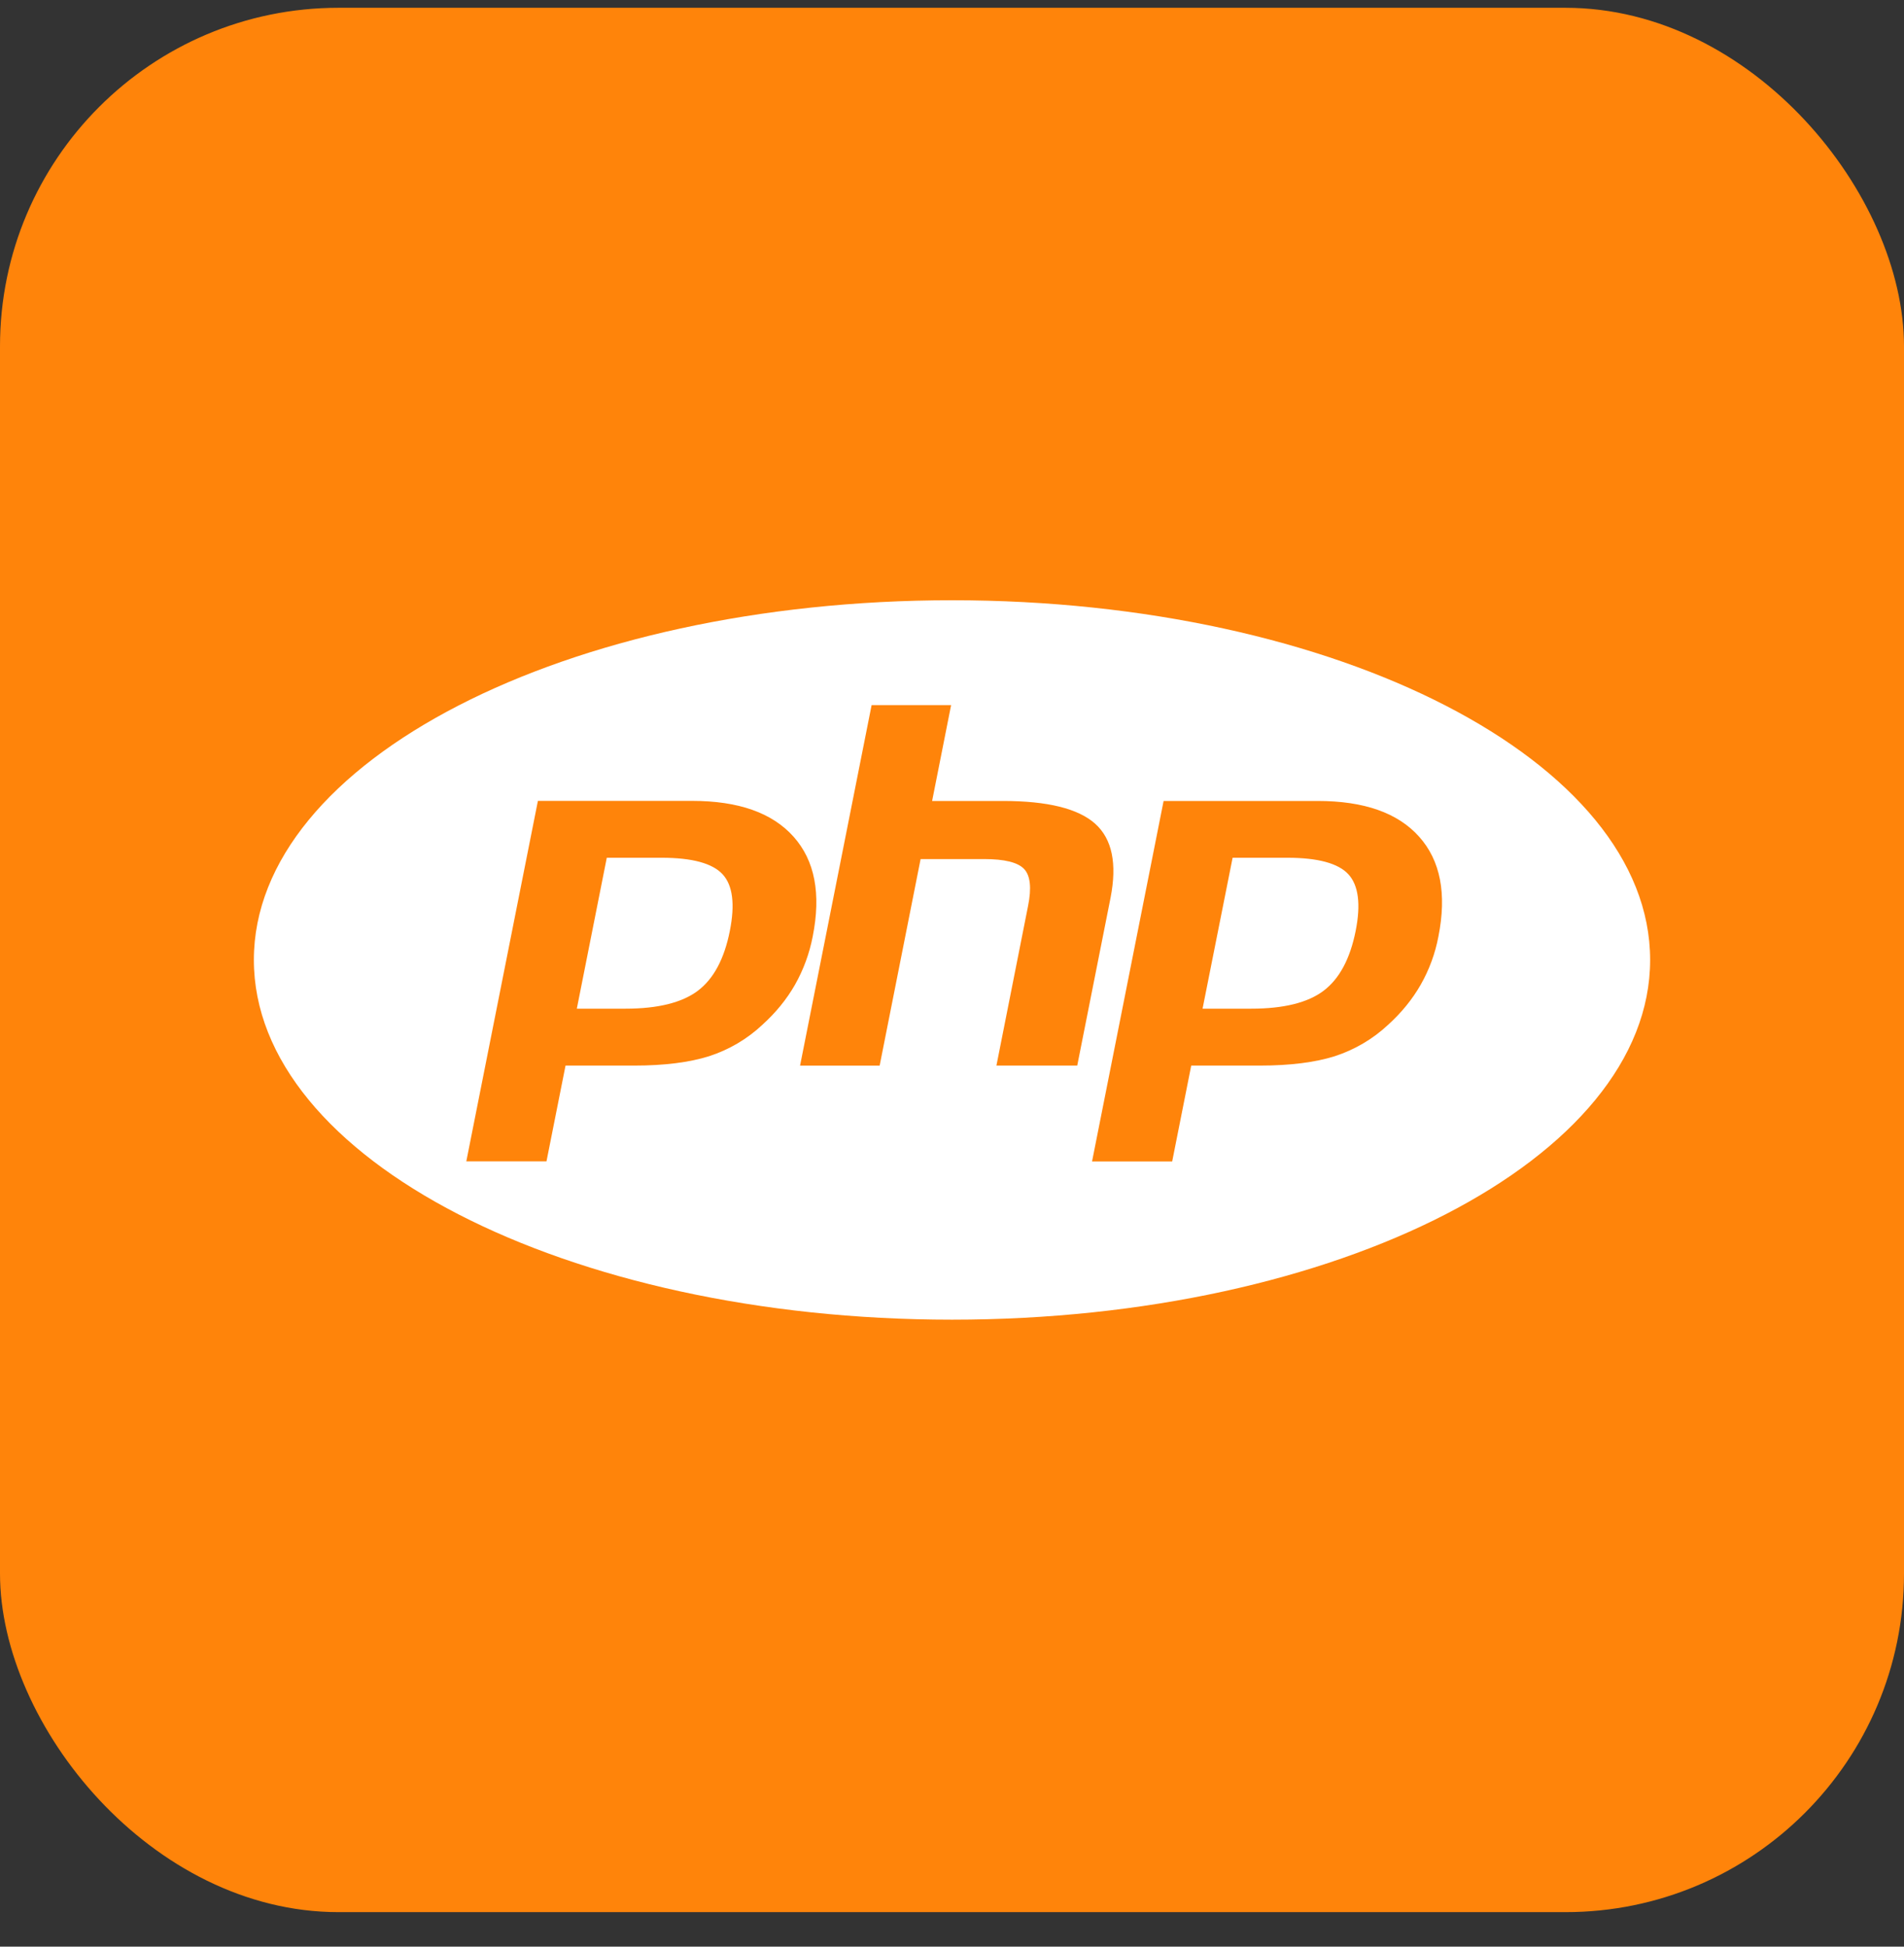 <svg width="45" height="46" viewBox="0 0 45 46" fill="none" xmlns="http://www.w3.org/2000/svg">
<rect x="0" y="0" width="45" height="46" fill="#333333" stroke="none"/>
<rect y="0.184" width="45" height="45" rx="8" fill="#FF840A"/>
<path d="M15.639 20.269H14.341L13.633 23.835H14.785C15.549 23.835 16.119 23.693 16.493 23.412C16.867 23.129 17.118 22.659 17.249 21.999C17.375 21.366 17.318 20.919 17.078 20.659C16.838 20.4 16.359 20.269 15.639 20.269ZM22.5 14.184C13.388 14.184 6 17.989 6 22.683C6 27.377 13.388 31.184 22.5 31.184C31.612 31.184 39 27.377 39 22.683C39 17.989 31.612 14.184 22.5 14.184ZM18.017 24.217C17.659 24.554 17.227 24.807 16.757 24.959C16.295 25.104 15.705 25.18 14.99 25.18H13.366L12.916 27.443H11.021L12.713 18.925H16.357C17.452 18.925 18.251 19.206 18.755 19.771C19.258 20.334 19.409 21.12 19.208 22.13C19.131 22.529 18.99 22.915 18.789 23.27C18.592 23.614 18.335 23.93 18.017 24.217ZM23.55 25.18L24.297 21.411C24.384 20.983 24.351 20.689 24.204 20.534C24.056 20.378 23.742 20.3 23.259 20.3H21.758L20.79 25.181H18.909L20.6 16.662H22.479L22.03 18.927H23.704C24.759 18.927 25.485 19.107 25.885 19.466C26.285 19.826 26.405 20.409 26.247 21.216L25.46 25.18H23.55ZM33.996 22.13C33.921 22.53 33.779 22.915 33.577 23.27C33.38 23.614 33.123 23.93 32.806 24.217C32.447 24.553 32.016 24.806 31.545 24.959C31.083 25.104 30.493 25.18 29.776 25.18H28.154L27.704 27.445H25.81L27.501 18.927H31.143C32.239 18.927 33.038 19.208 33.541 19.772C34.044 20.334 34.197 21.12 33.996 22.13ZM30.428 20.269H29.132L28.422 23.835H29.574C30.34 23.835 30.91 23.693 31.282 23.412C31.656 23.129 31.908 22.659 32.04 21.999C32.166 21.366 32.107 20.919 31.868 20.659C31.629 20.4 31.147 20.269 30.428 20.269Z" fill="white"/>
</svg>
